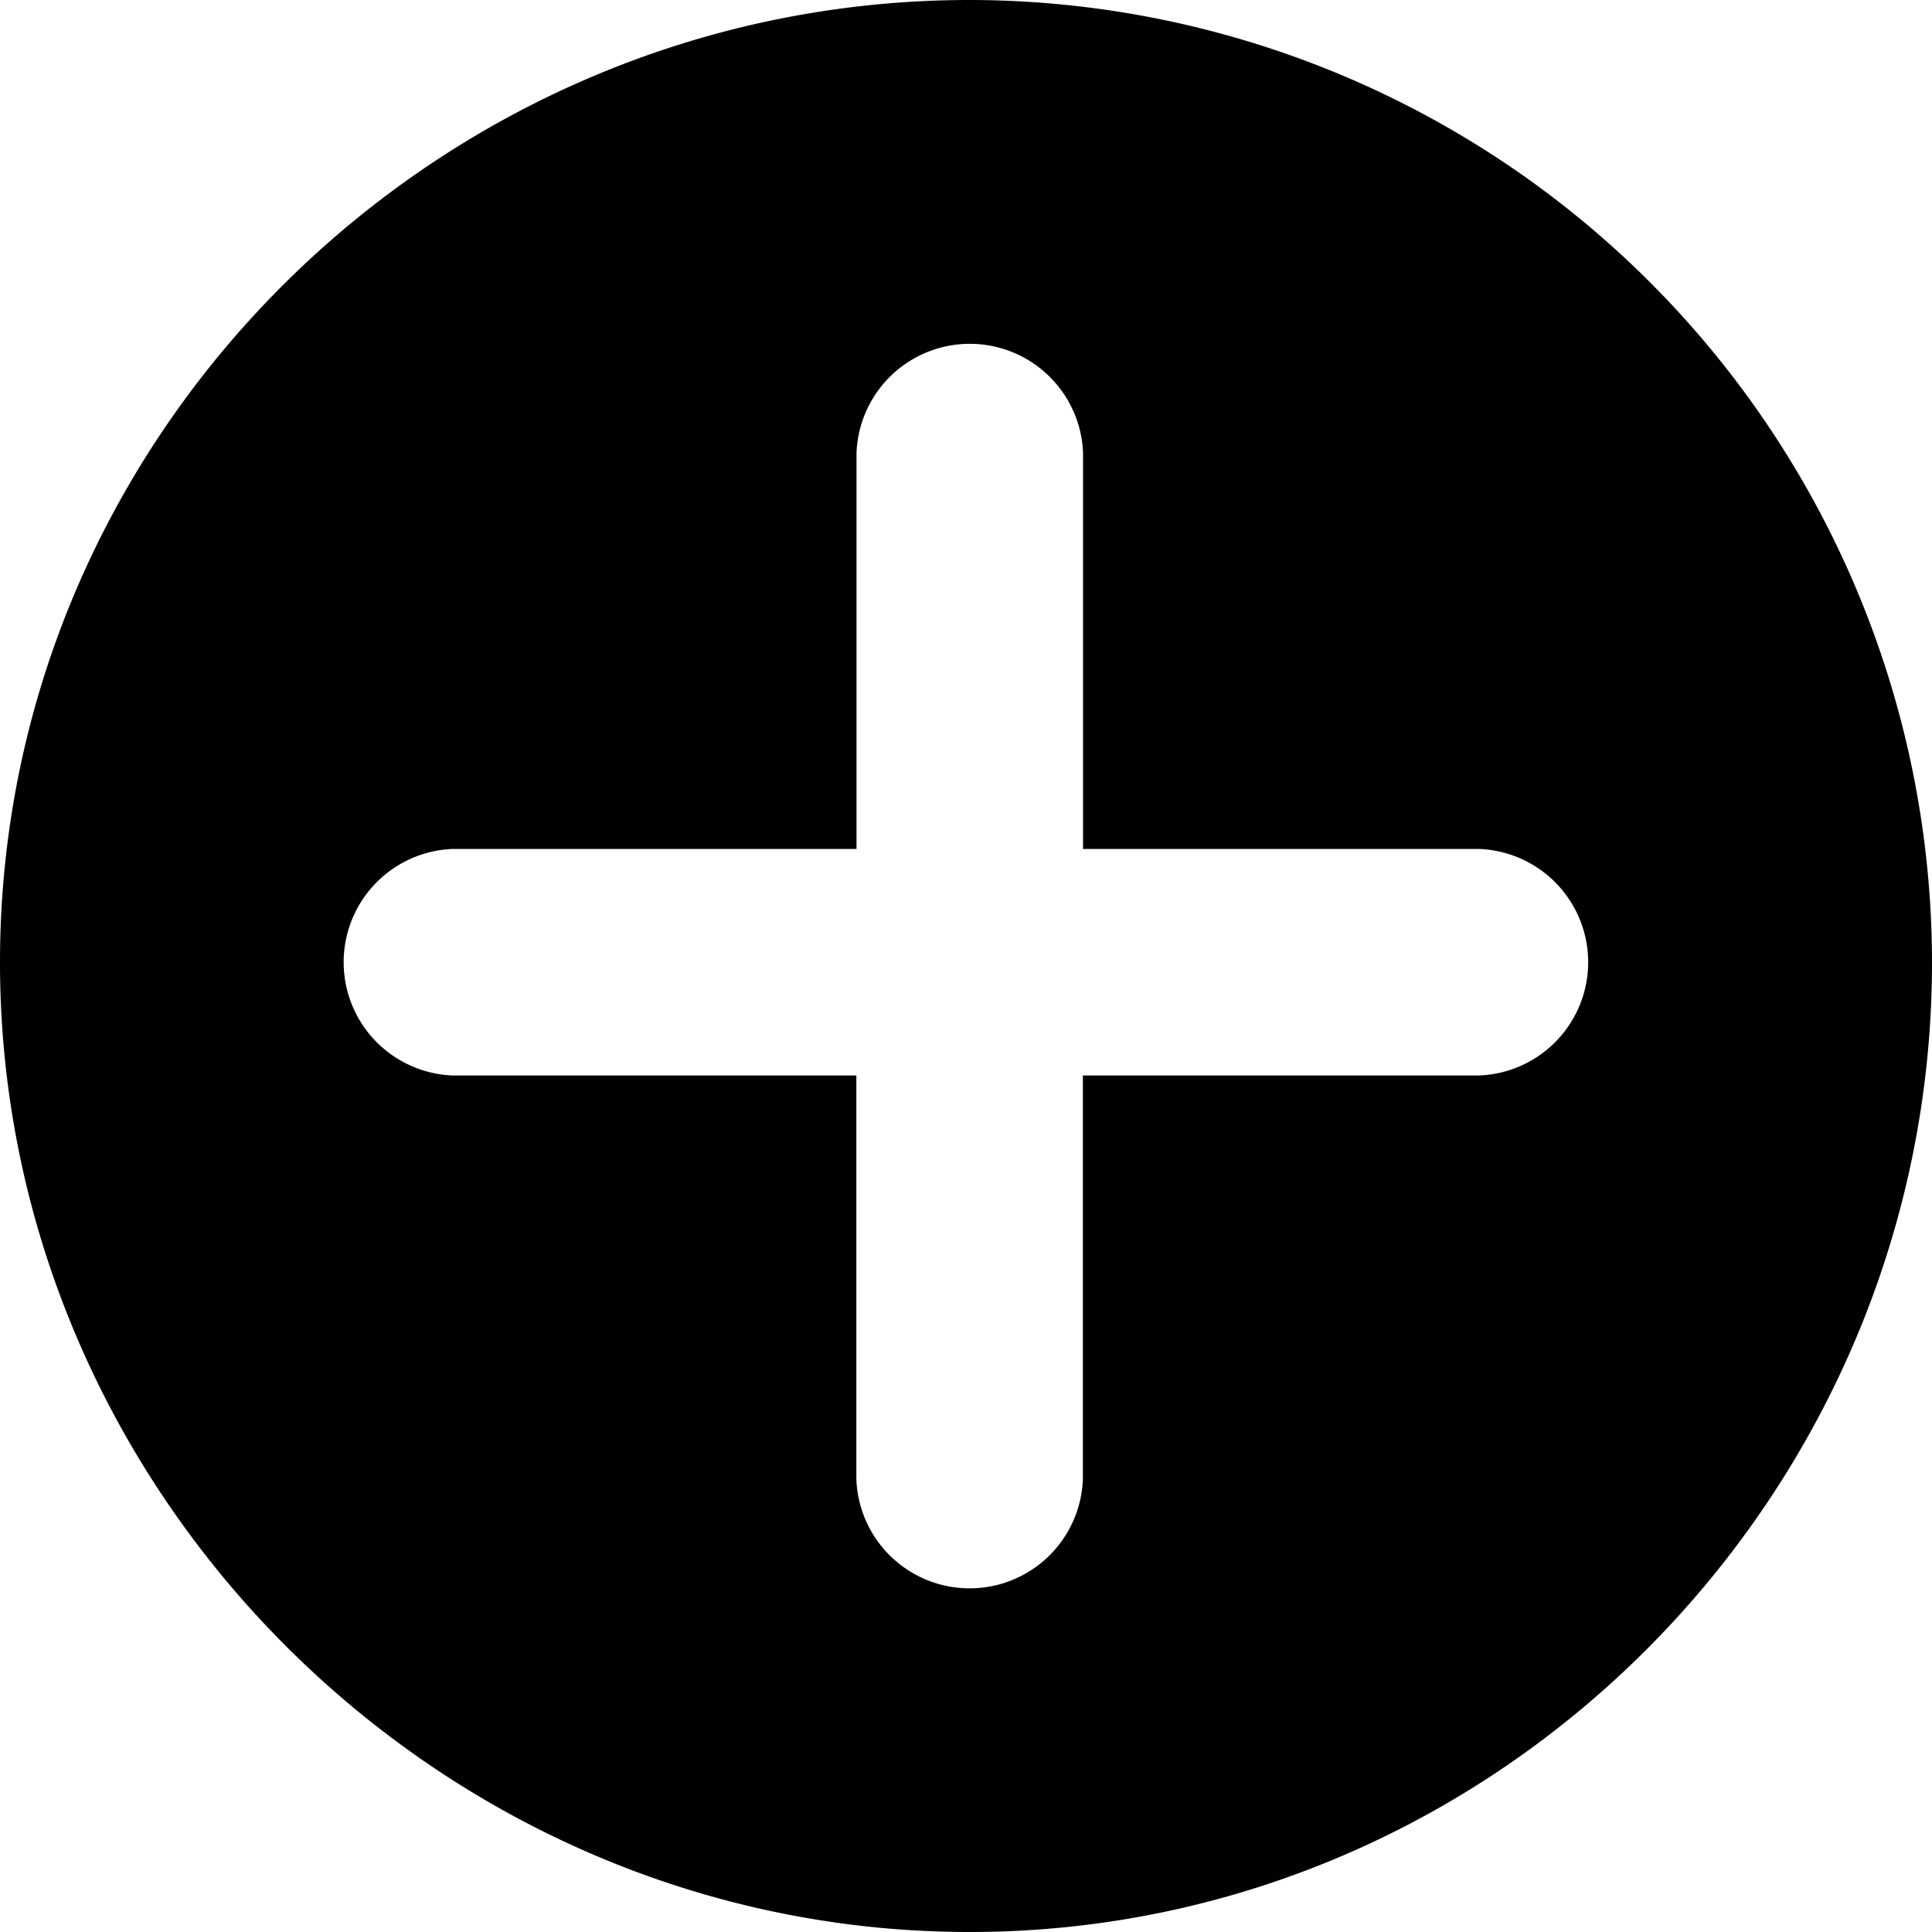 <svg width="12" height="12" fill="none" xmlns="http://www.w3.org/2000/svg"><path d="M6.023 0C2.728 0 0 2.681 0 5.977 0 9.272 2.728 12 6.023 12 9.32 12 12 9.272 12 5.977A5.983 5.983 0 006.023 0zm3.165 6.68H6.726v2.508a.704.704 0 01-1.407 0V6.68H2.812a.704.704 0 010-1.407H5.32v-2.46a.704.704 0 011.407 0v2.46h2.46a.704.704 0 010 1.407z" fill="#000"/></svg>